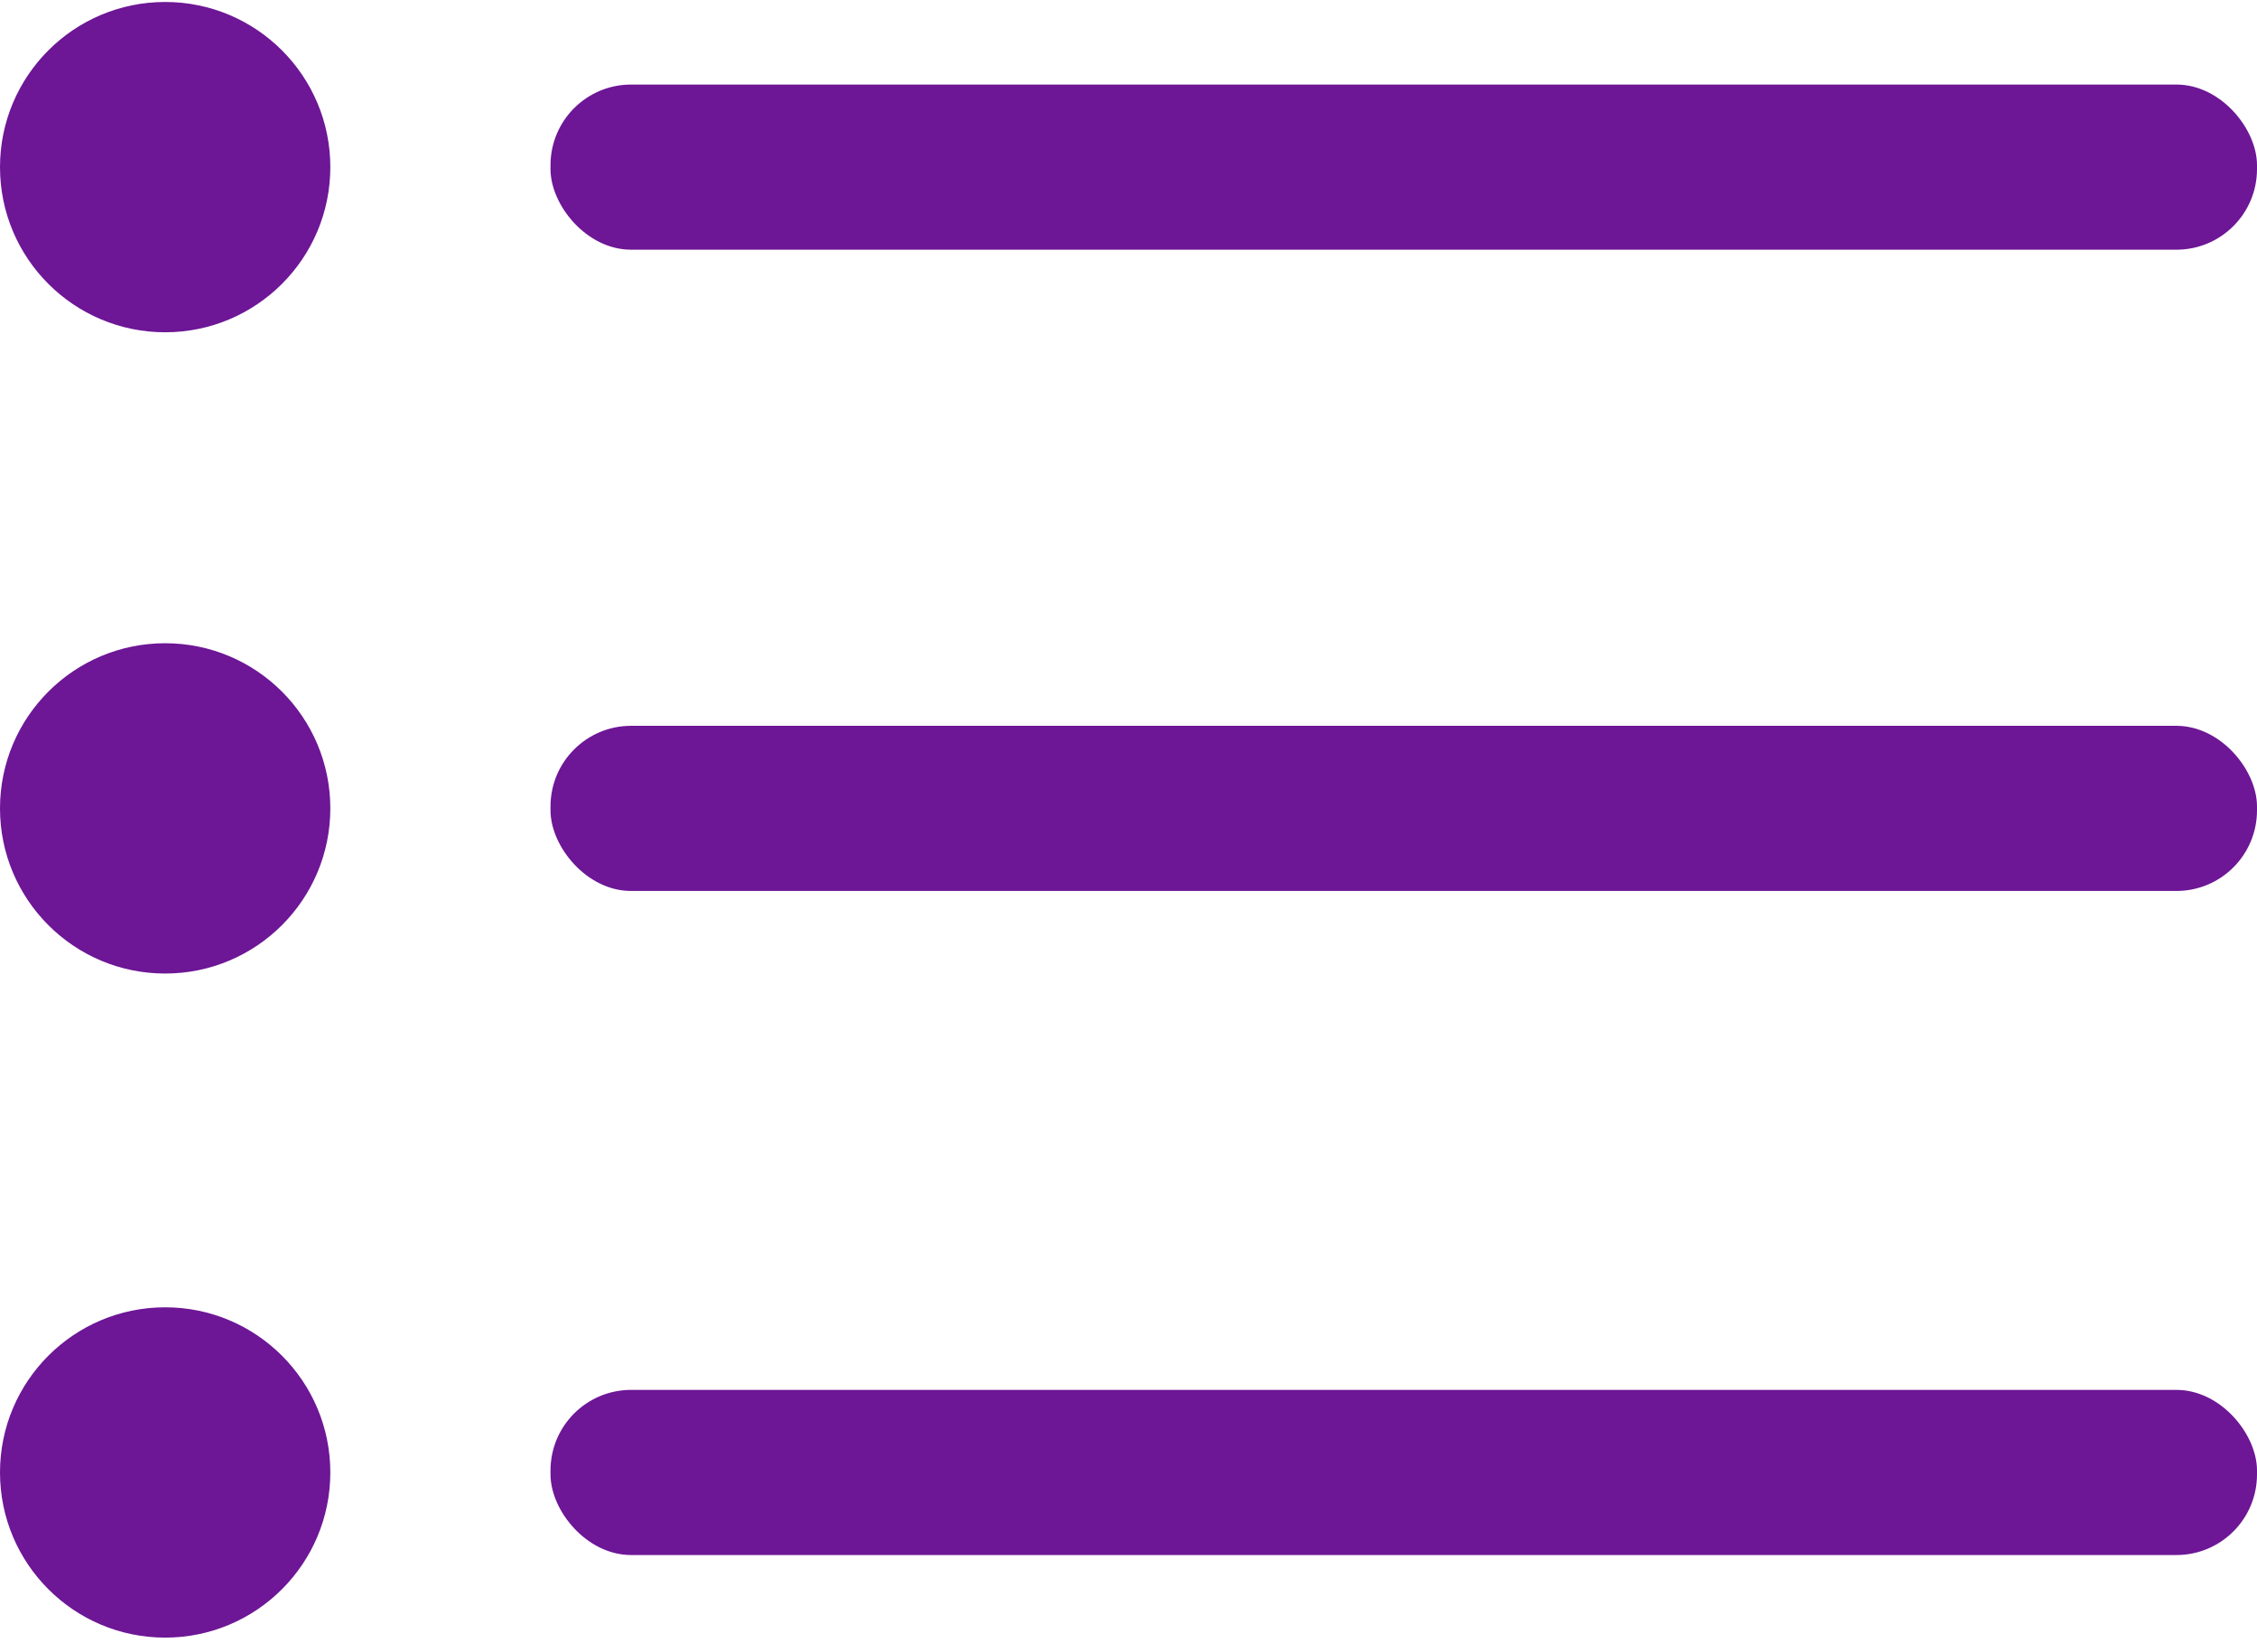 <svg width="56" height="41" viewBox="0 0 56 41" fill="none" xmlns="http://www.w3.org/2000/svg">
<ellipse cx="4.098" cy="20.059" rx="4.098" ry="4.098" fill="#6D1696"/>
<rect x="13.659" y="18.01" width="42.341" height="4.098" rx="2" fill="#6D1696"/>
<ellipse cx="4.098" cy="36.537" rx="4.098" ry="4.098" fill="#6D1696"/>
<rect x="13.659" y="34.488" width="42.341" height="4.098" rx="2" fill="#6D1696"/>
<ellipse cx="4.098" cy="4.147" rx="4.098" ry="4.098" fill="#6D1696"/>
<rect x="13.659" y="2.098" width="42.341" height="4.098" rx="2" fill="#6D1696"/>
</svg>
